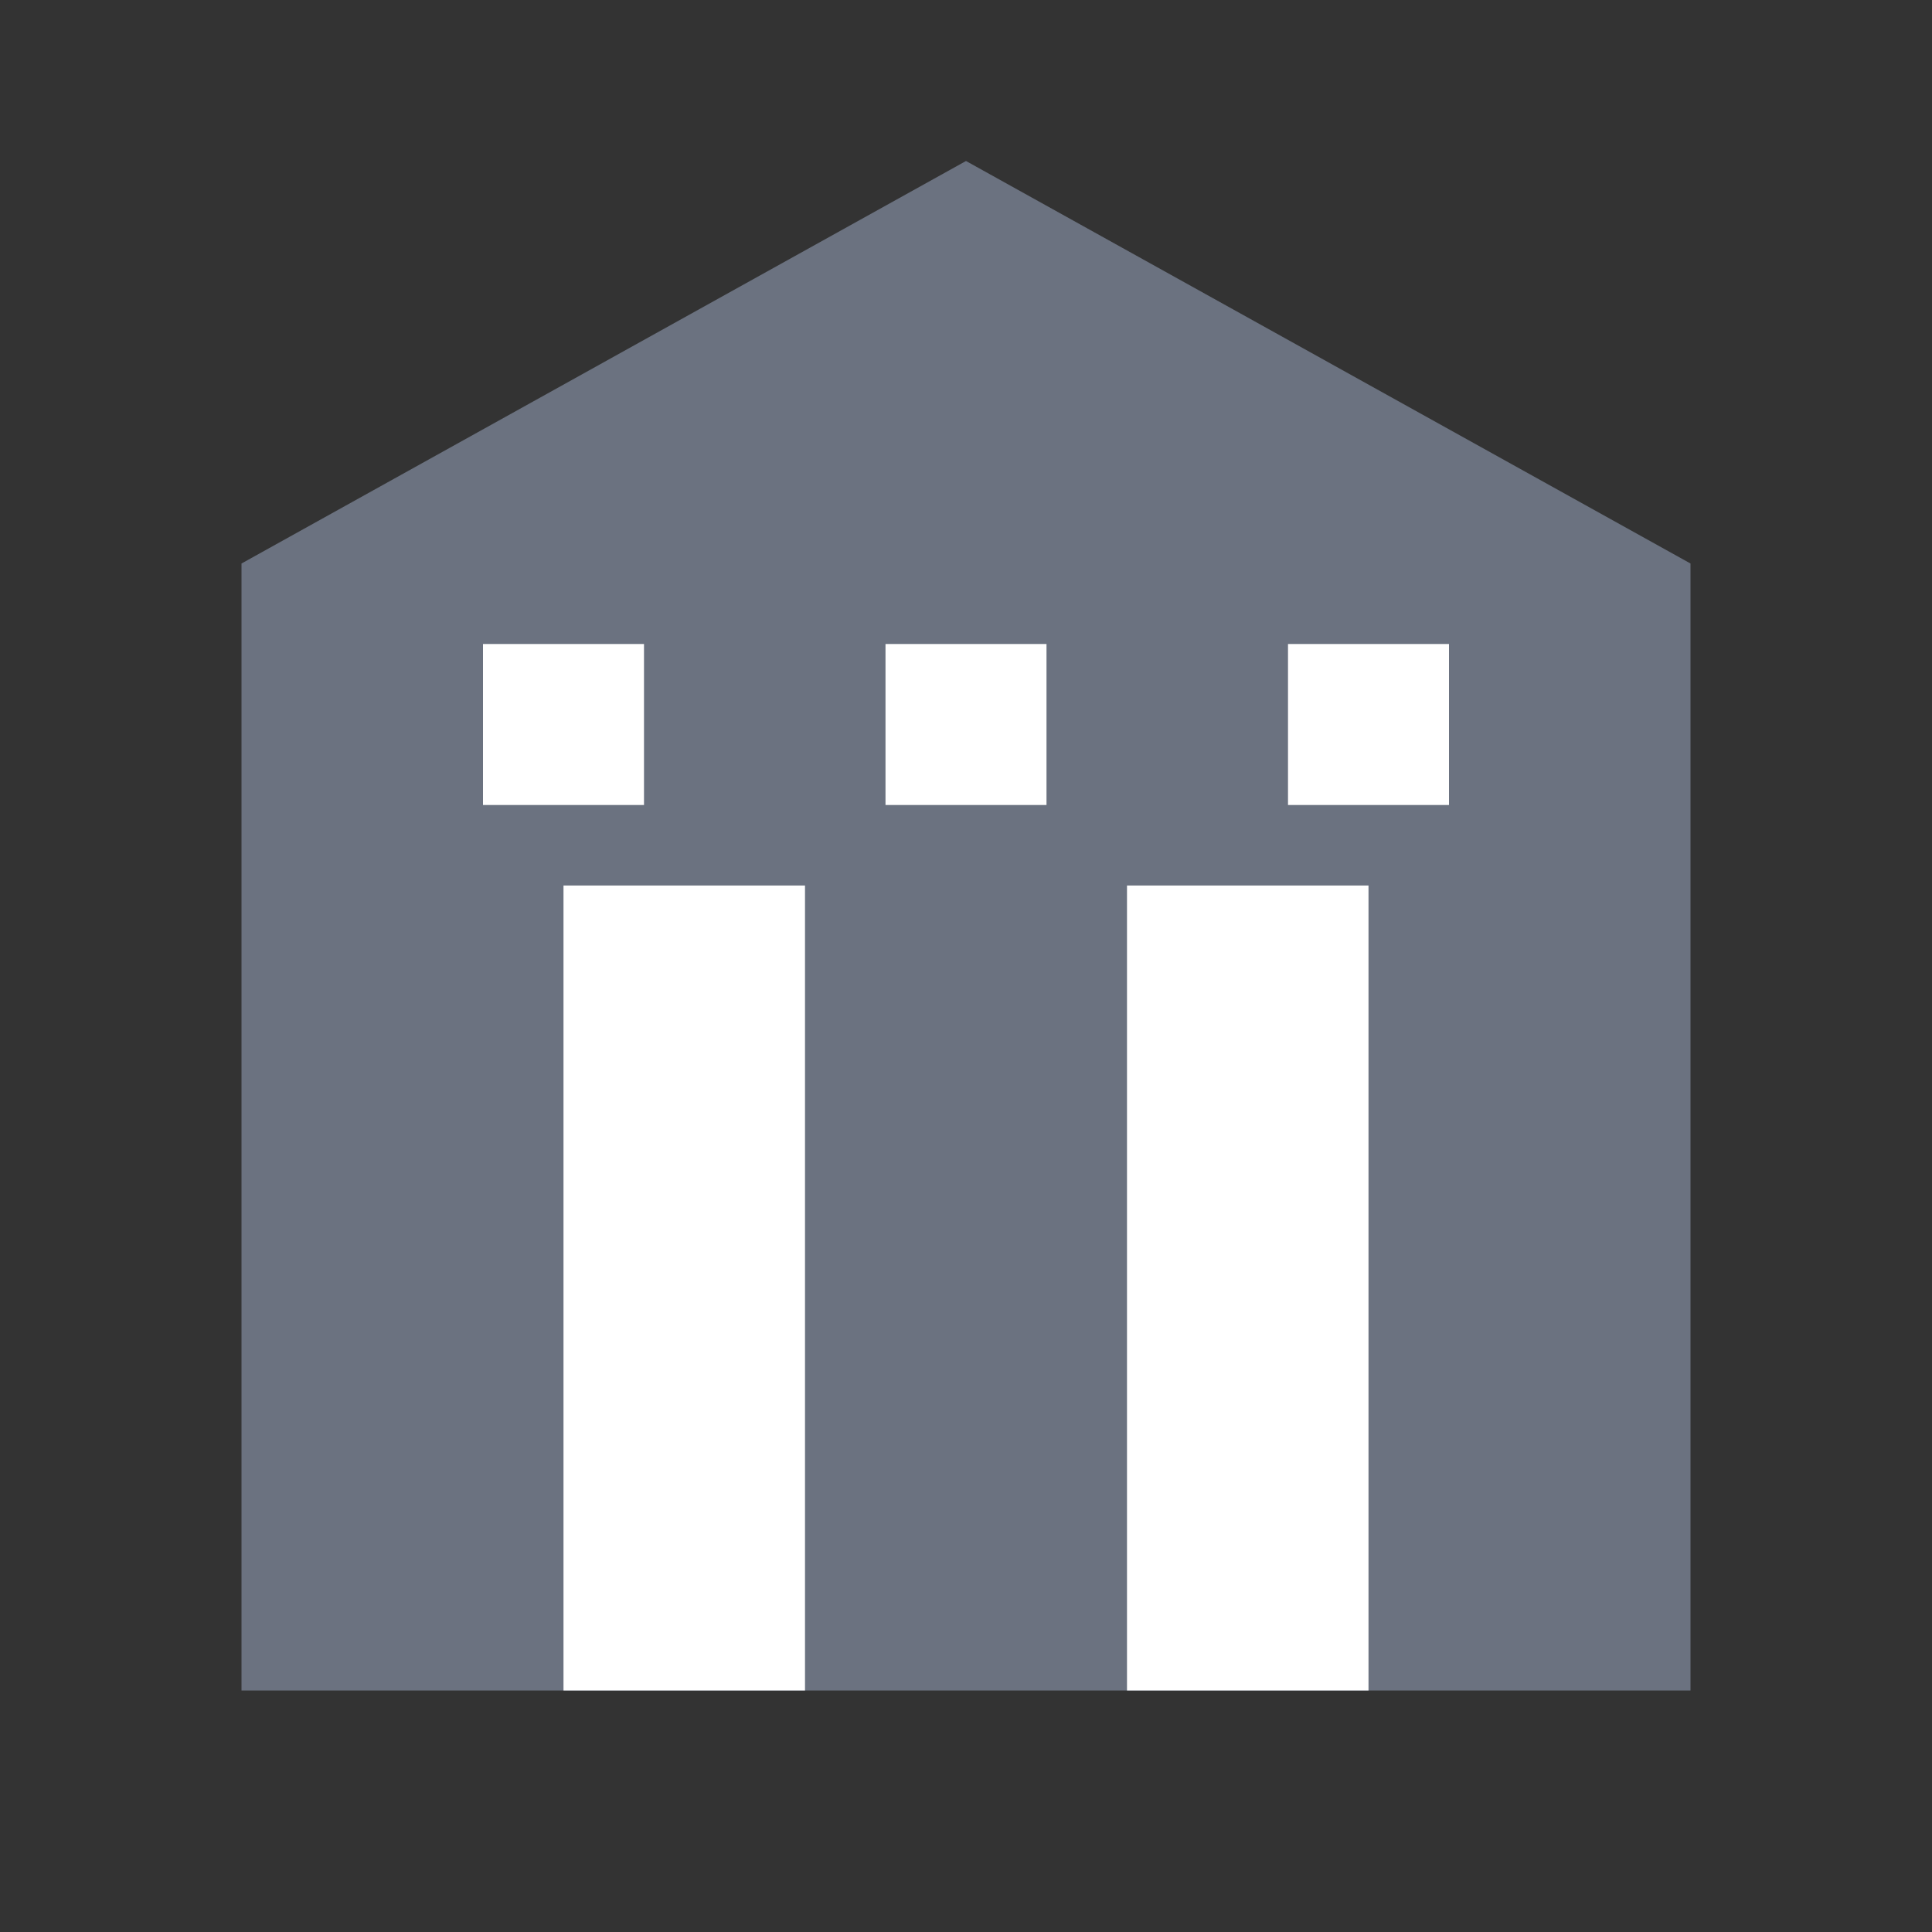<svg width="24" height="24" viewBox="0 0 24 24" fill="none" xmlns="http://www.w3.org/2000/svg"><rect x="0" y="0" width="24" height="24" fill="#333333" stroke="none"/><path d="M3 21H21V7L12 2L3 7V21Z" fill="#6B7280"/><path d="M7 21V11H10V21H7Z" fill="white"/><path d="M14 21V11H17V21H14Z" fill="white"/><path d="M11 8H13V10H11V8Z" fill="white"/><path d="M6 8H8V10H6V8Z" fill="white"/><path d="M16 8H18V10H16V8Z" fill="white"/></svg>